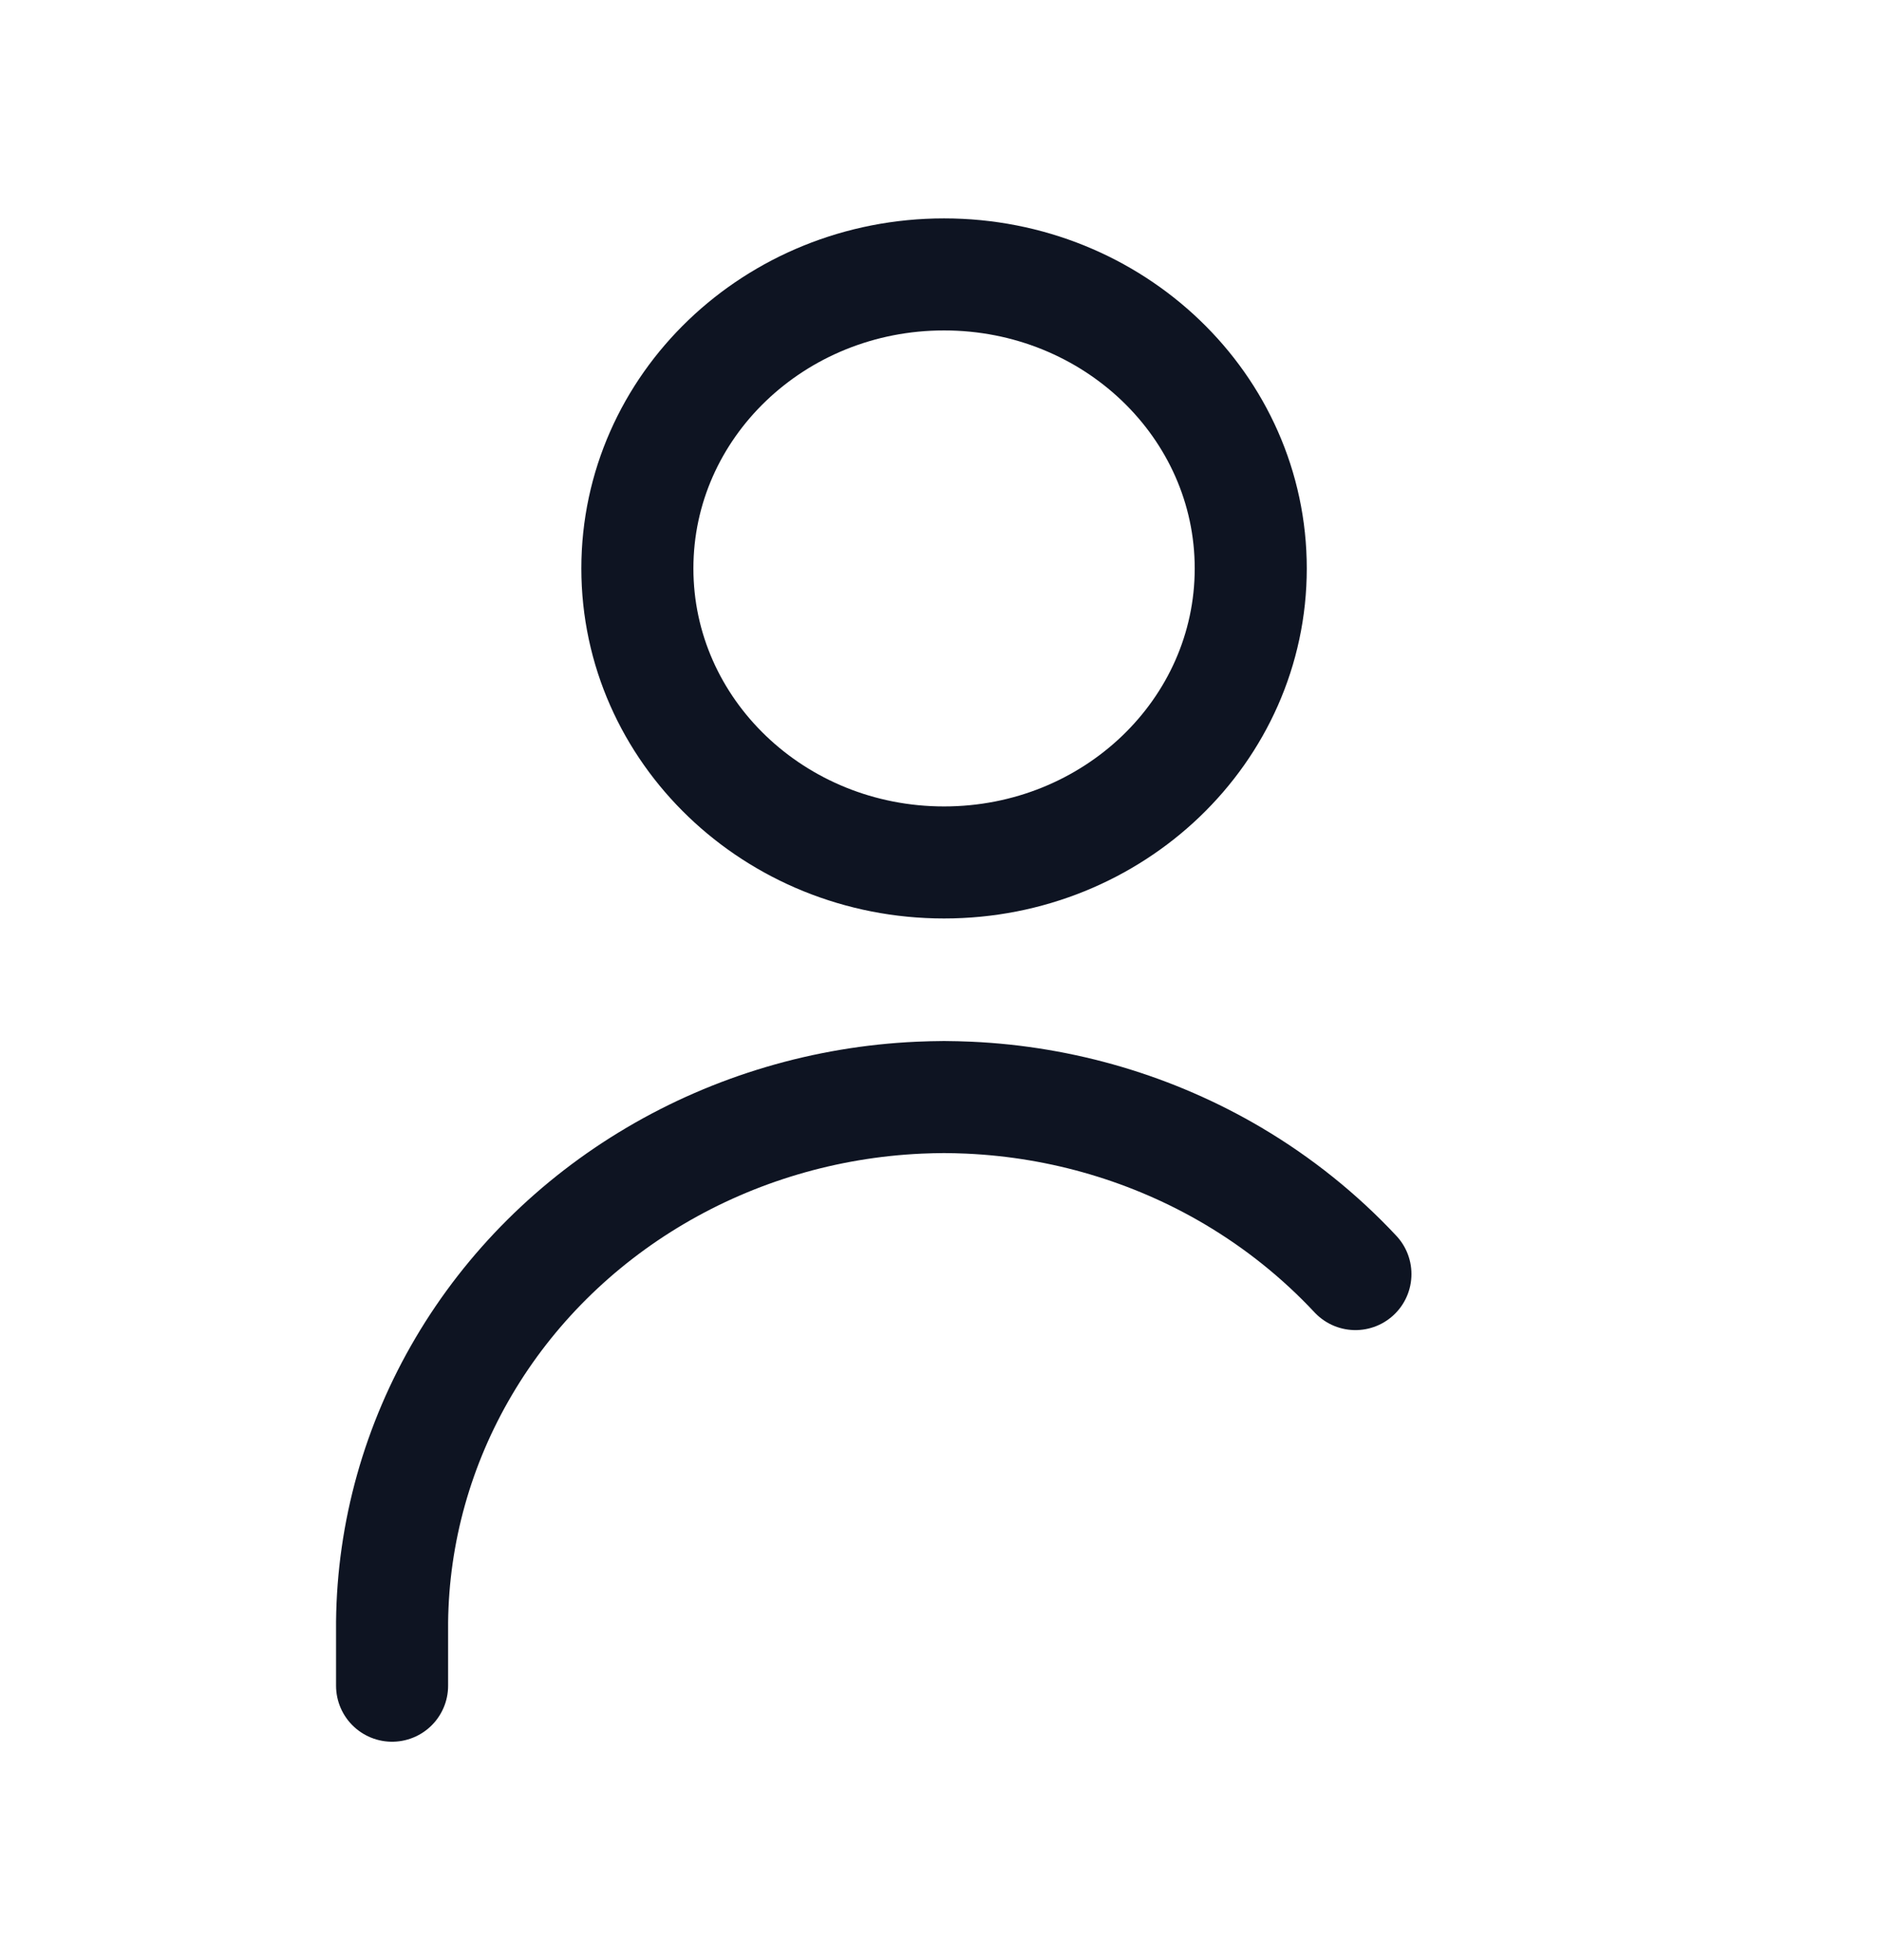 <svg width="24" height="25" viewBox="0 0 24 25" fill="none" xmlns="http://www.w3.org/2000/svg">
<path d="M12.039 11C14.199 11 15.95 9.321 15.95 7.25C15.95 5.179 14.199 3.5 12.039 3.5C9.879 3.5 8.128 5.179 8.128 7.25C8.128 9.321 9.879 11 12.039 11Z" stroke="#0E1422" stroke-width="1.429" stroke-linecap="round" stroke-linejoin="round"/>
<path d="M5 21.5V20.687C5.012 19.544 5.327 18.422 5.914 17.427C6.501 16.431 7.342 15.595 8.357 14.996C9.372 14.397 10.53 14.054 11.721 14C11.827 13.995 11.933 13.993 12.039 13.992C12.145 13.993 12.251 13.995 12.357 14C13.548 14.054 14.706 14.397 15.721 14.996C16.305 15.341 16.831 15.764 17.285 16.25" stroke="#0E1422" stroke-width="1.429" stroke-linecap="round" stroke-linejoin="round"/>
</svg>
